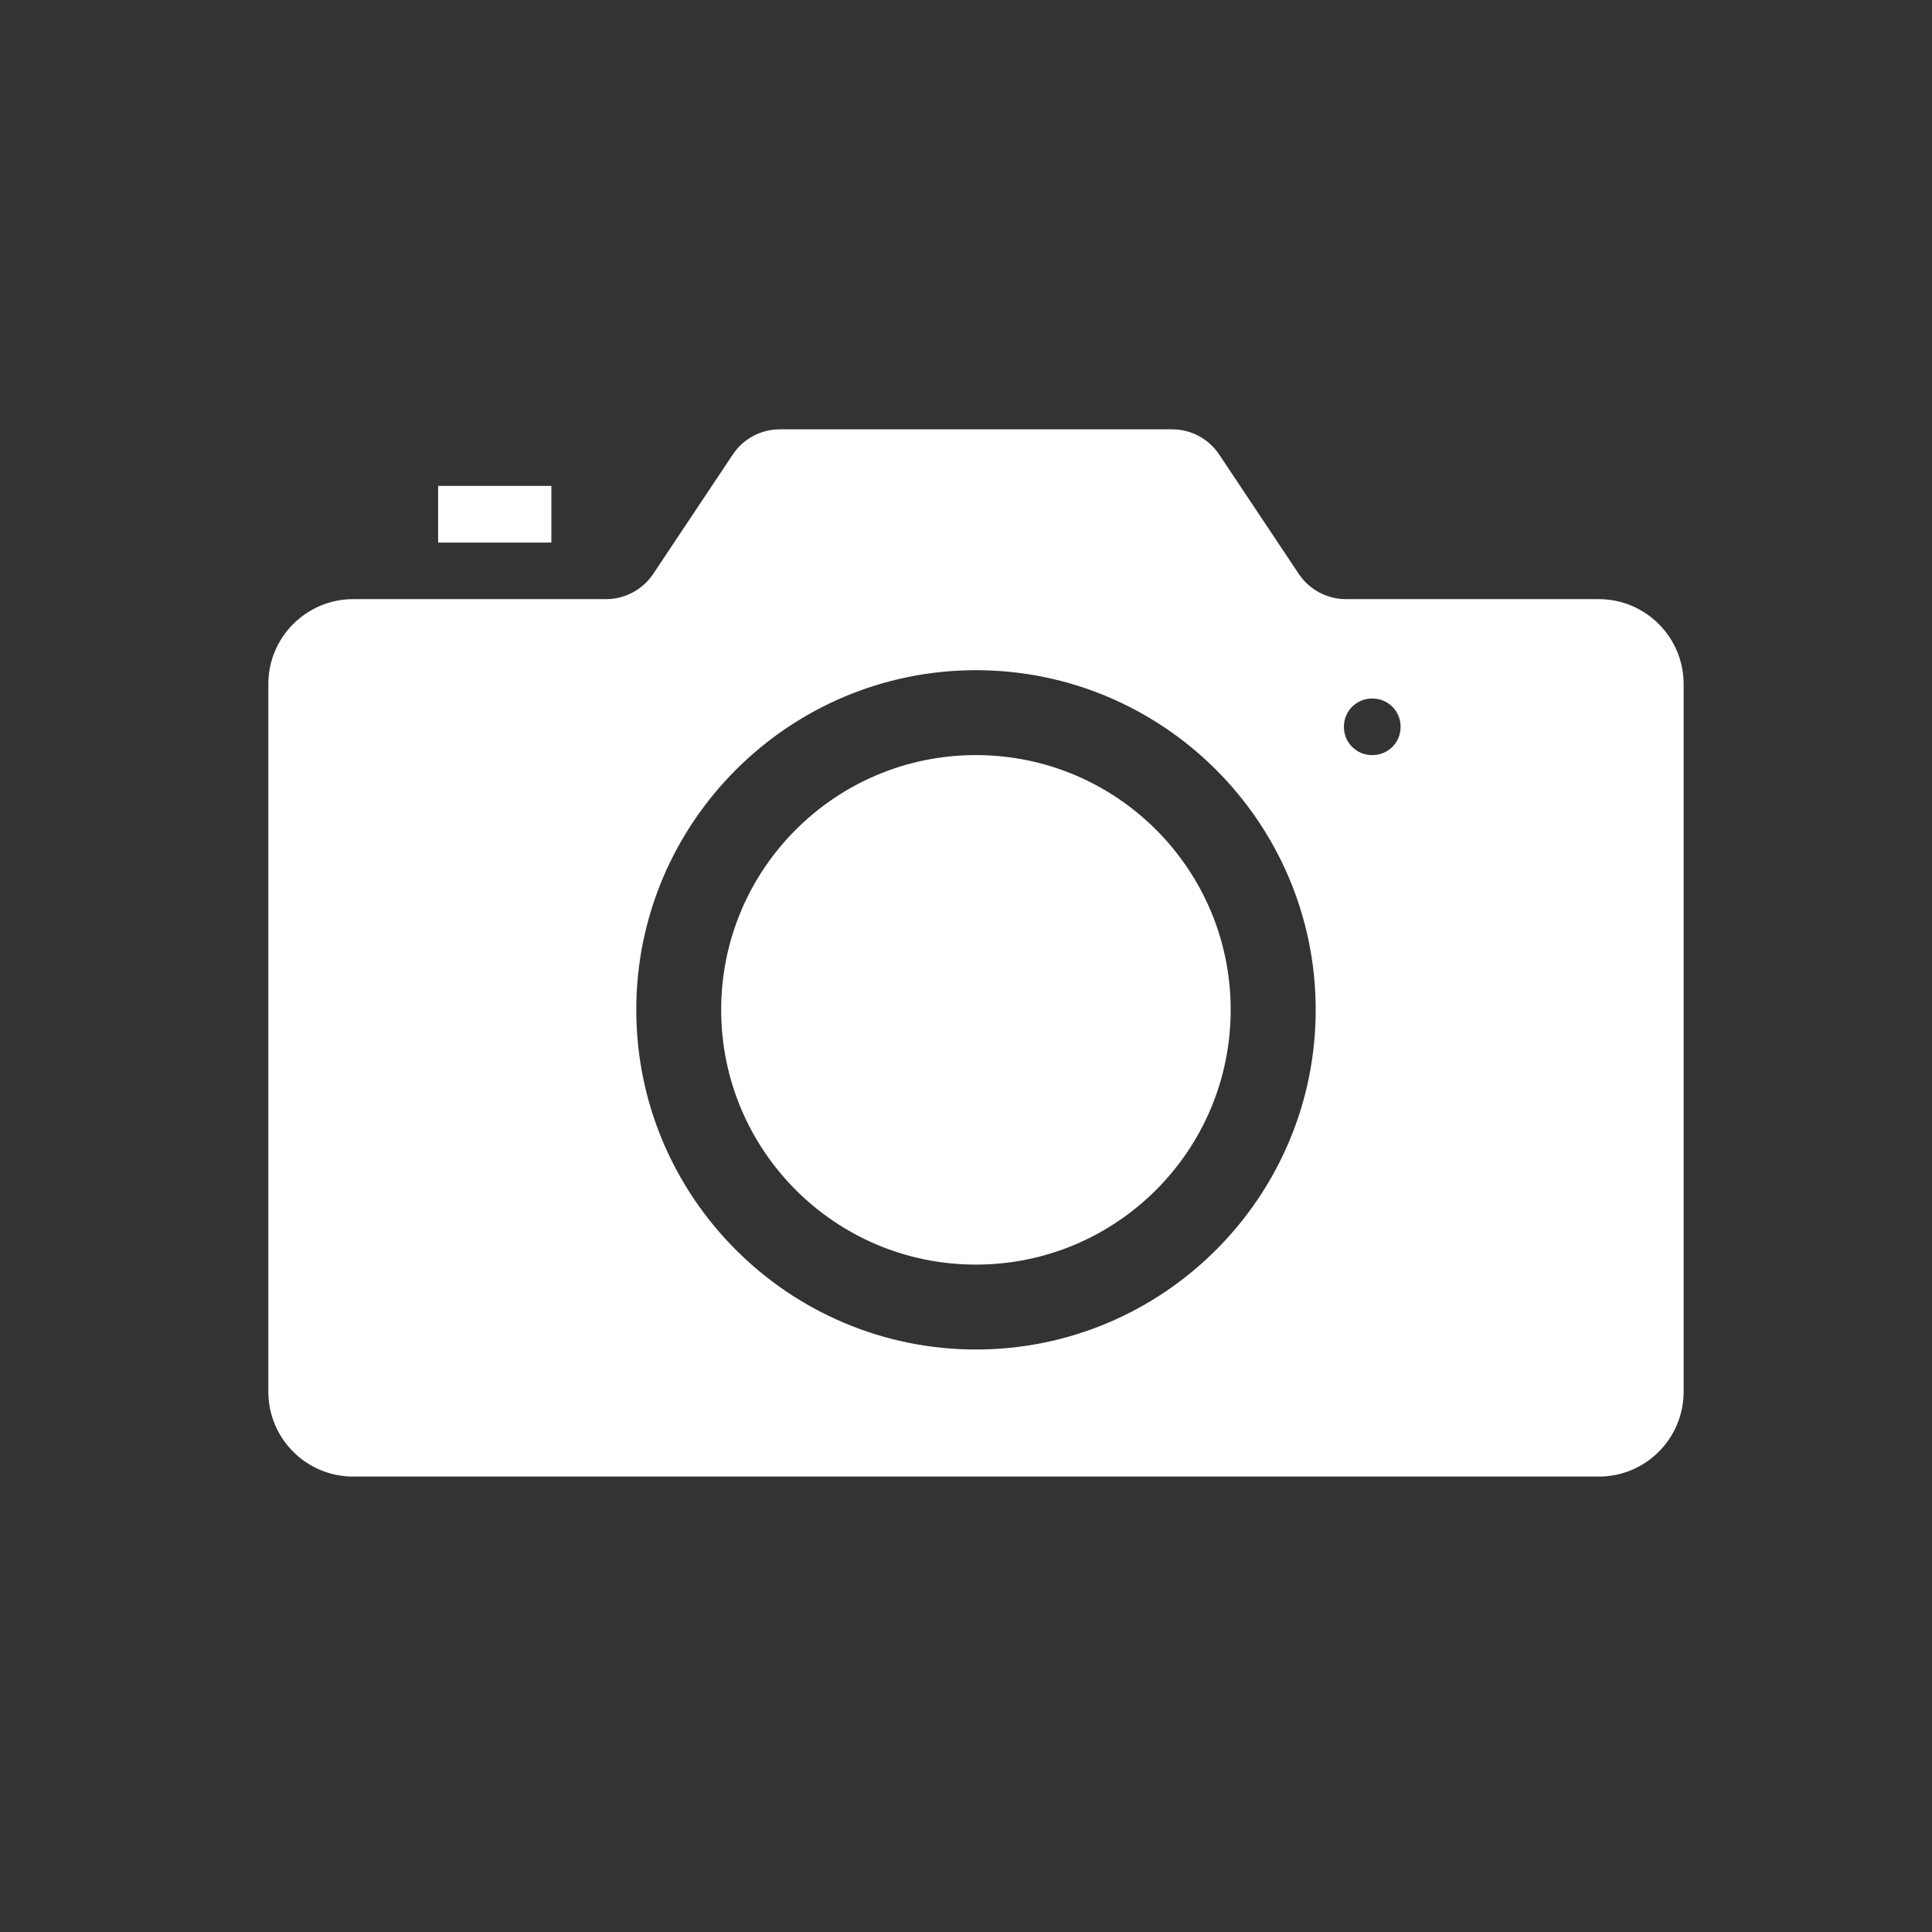 <svg width="18" height="18" viewBox="0 0 18 18" fill="none" xmlns="http://www.w3.org/2000/svg">
<rect x="0" y="0" width="18" height="18" fill="#333333" stroke="none"/>
<path d="M11.466 9.408C11.466 10.719 10.403 11.782 9.092 11.782C7.781 11.782 6.719 10.719 6.719 9.408C6.719 8.098 7.781 7.035 9.092 7.035C10.403 7.035 11.466 8.098 11.466 9.408Z" fill="white"/>
<path d="M14.895 5.582H12.54C12.364 5.582 12.199 5.494 12.101 5.348L11.359 4.235C11.261 4.088 11.097 4 10.92 4H7.265C7.089 4 6.924 4.088 6.827 4.235L6.085 5.348C5.987 5.494 5.822 5.582 5.646 5.582H3.291C2.854 5.582 2.5 5.937 2.5 6.373V12.966C2.5 13.403 2.854 13.757 3.291 13.757H14.895C15.332 13.757 15.686 13.403 15.686 12.966V6.373C15.686 5.937 15.332 5.582 14.895 5.582H14.895ZM9.093 12.573C7.348 12.573 5.928 11.153 5.928 9.408C5.928 7.664 7.348 6.244 9.093 6.244C10.838 6.244 12.258 7.664 12.258 9.408C12.258 11.153 10.838 12.573 9.093 12.573ZM13.049 6.774C13.049 6.918 12.932 7.035 12.787 7.035H12.782C12.638 7.035 12.521 6.918 12.521 6.774V6.769C12.521 6.625 12.638 6.508 12.782 6.508H12.787C12.932 6.508 13.049 6.625 13.049 6.769V6.774Z" fill="white"/>
<path d="M4.082 4.527H5.137V5.055H4.082V4.527Z" fill="white"/>
</svg>
